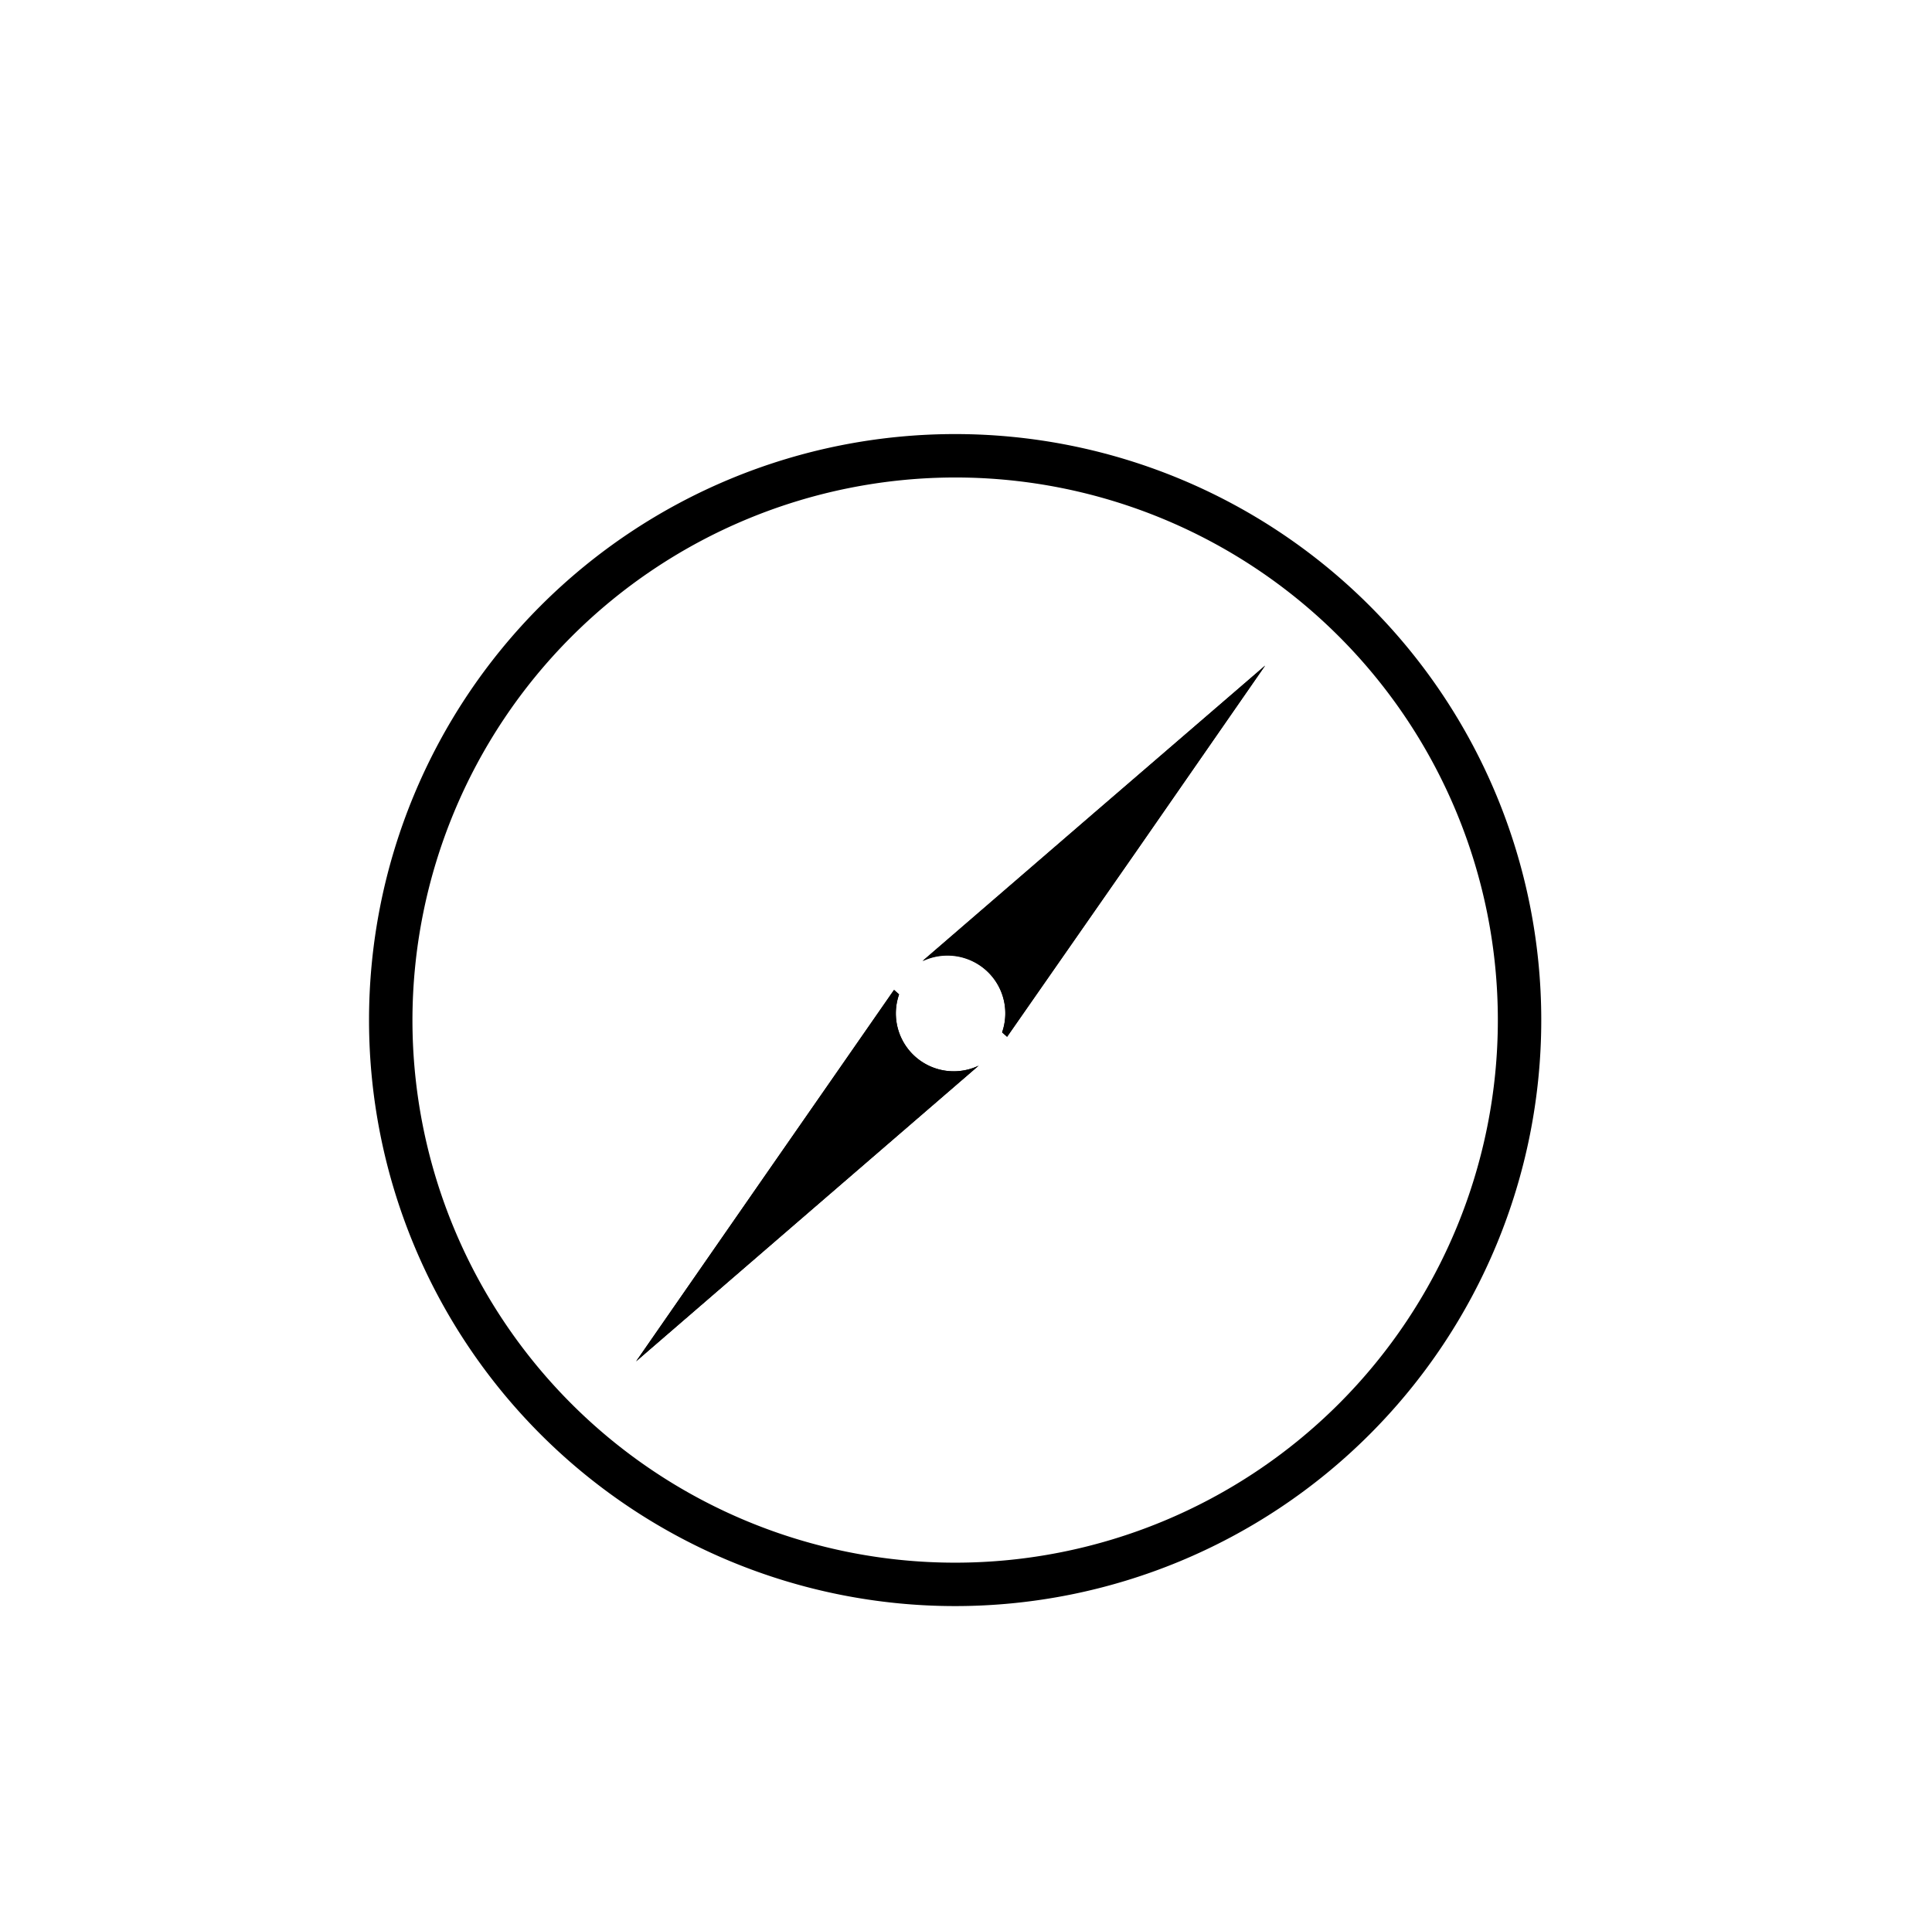 <svg id="Capa_1" data-name="Capa 1" xmlns="http://www.w3.org/2000/svg" viewBox="0 0 267 264"><title>explorar</title><path d="M132,66a75,75,0,1,1-75,75,75.08,75.08,0,0,1,75-75m0-6a81,81,0,1,0,81,81,81,81,0,0,0-81-81Z"/><path d="M151.09,112.45l-23.6,20.37a8,8,0,0,1,11,9.85l.69.61L157,117.72,174.84,92Z"/><path d="M174.84,92l-23.75,20.5-23.6,20.37a8,8,0,0,1,11,9.85l.69.61L157,117.72,174.84,92Z"/><path d="M111.65,167.67l23.6-20.37a8,8,0,0,1-11-9.85l-.68-.61L105.79,162.4,87.91,188.17Z"/><path d="M123.53,136.84,105.79,162.4,87.91,188.17l23.74-20.5,23.6-20.37a8,8,0,0,1-11-9.85l-.68-.61Z"/></svg>